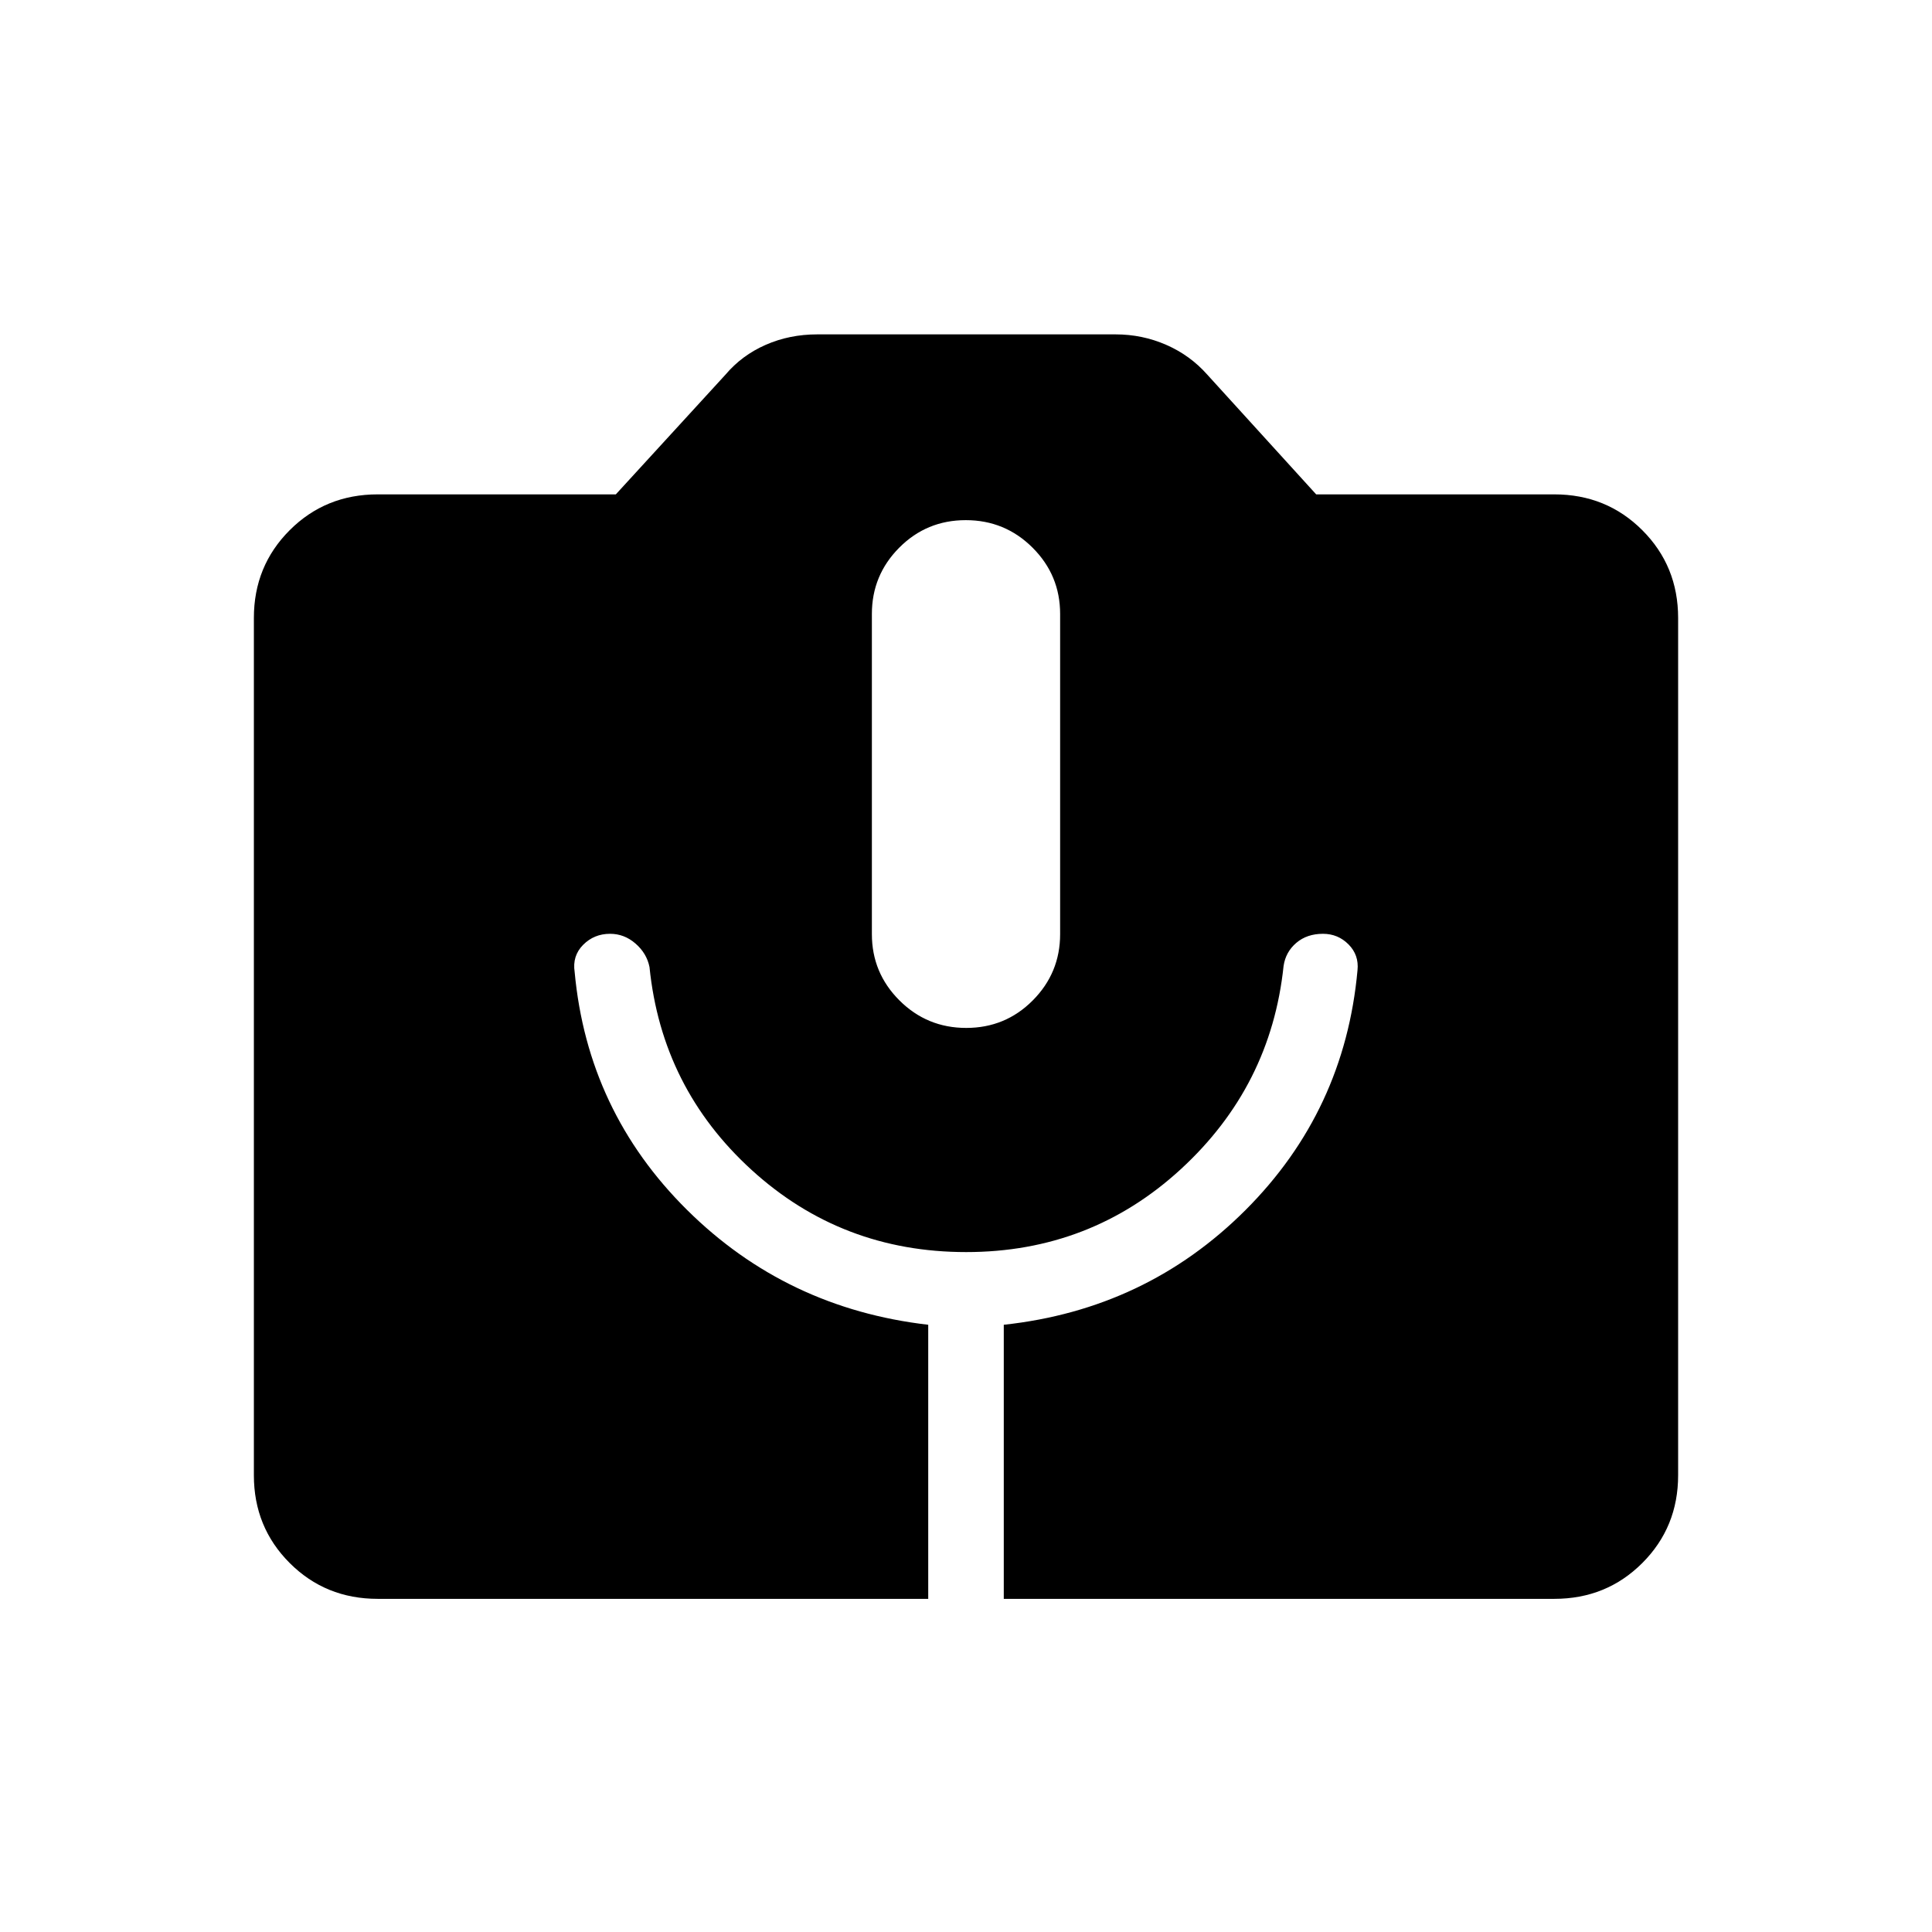 <svg xmlns="http://www.w3.org/2000/svg" height="24" viewBox="0 -960 960 960" width="24"><path d="M187.69-165.54q-25.94 0-43.74-17.8t-17.8-43.61v-425.99q0-25.81 17.8-43.61t43.74-17.8H306l54.5-59.5q8.13-9.61 19.96-14.8 11.83-5.2 25.66-5.2h148.15q13.33 0 25.21 5.2 11.89 5.19 20.4 14.8l54.12 59.5h118.31q25.94 0 43.74 17.8t17.8 43.61v425.99q0 25.81-17.8 43.61t-43.74 17.8H498.77v-136.19q70.73-7.65 120.08-56.96 49.34-49.31 55.69-119.23.77-7.54-4.46-12.81-5.23-5.27-12.71-5.27-7.96 0-13.24 4.5t-6.32 11.42q-6.27 59.89-51.09 101.06-44.82 41.17-106.64 41.17-61.81 0-106.54-40.75-44.73-40.75-50.81-100.9-1.38-6.81-6.95-11.65-5.57-4.85-12.64-4.85-7.94 0-13.39 5.49-5.44 5.5-4.21 13.49 6.38 69.14 55.77 118.14t119.92 57.15v136.19H187.69Zm292.42-283.69q19.47 0 33.06-13.67 13.6-13.67 13.6-32.94v-159.09q0-19.27-13.7-32.94-13.71-13.67-33.18-13.67t-33.06 13.67q-13.6 13.67-13.6 32.94v159.09q0 19.27 13.7 32.94 13.71 13.67 33.18 13.67Z"/></svg>